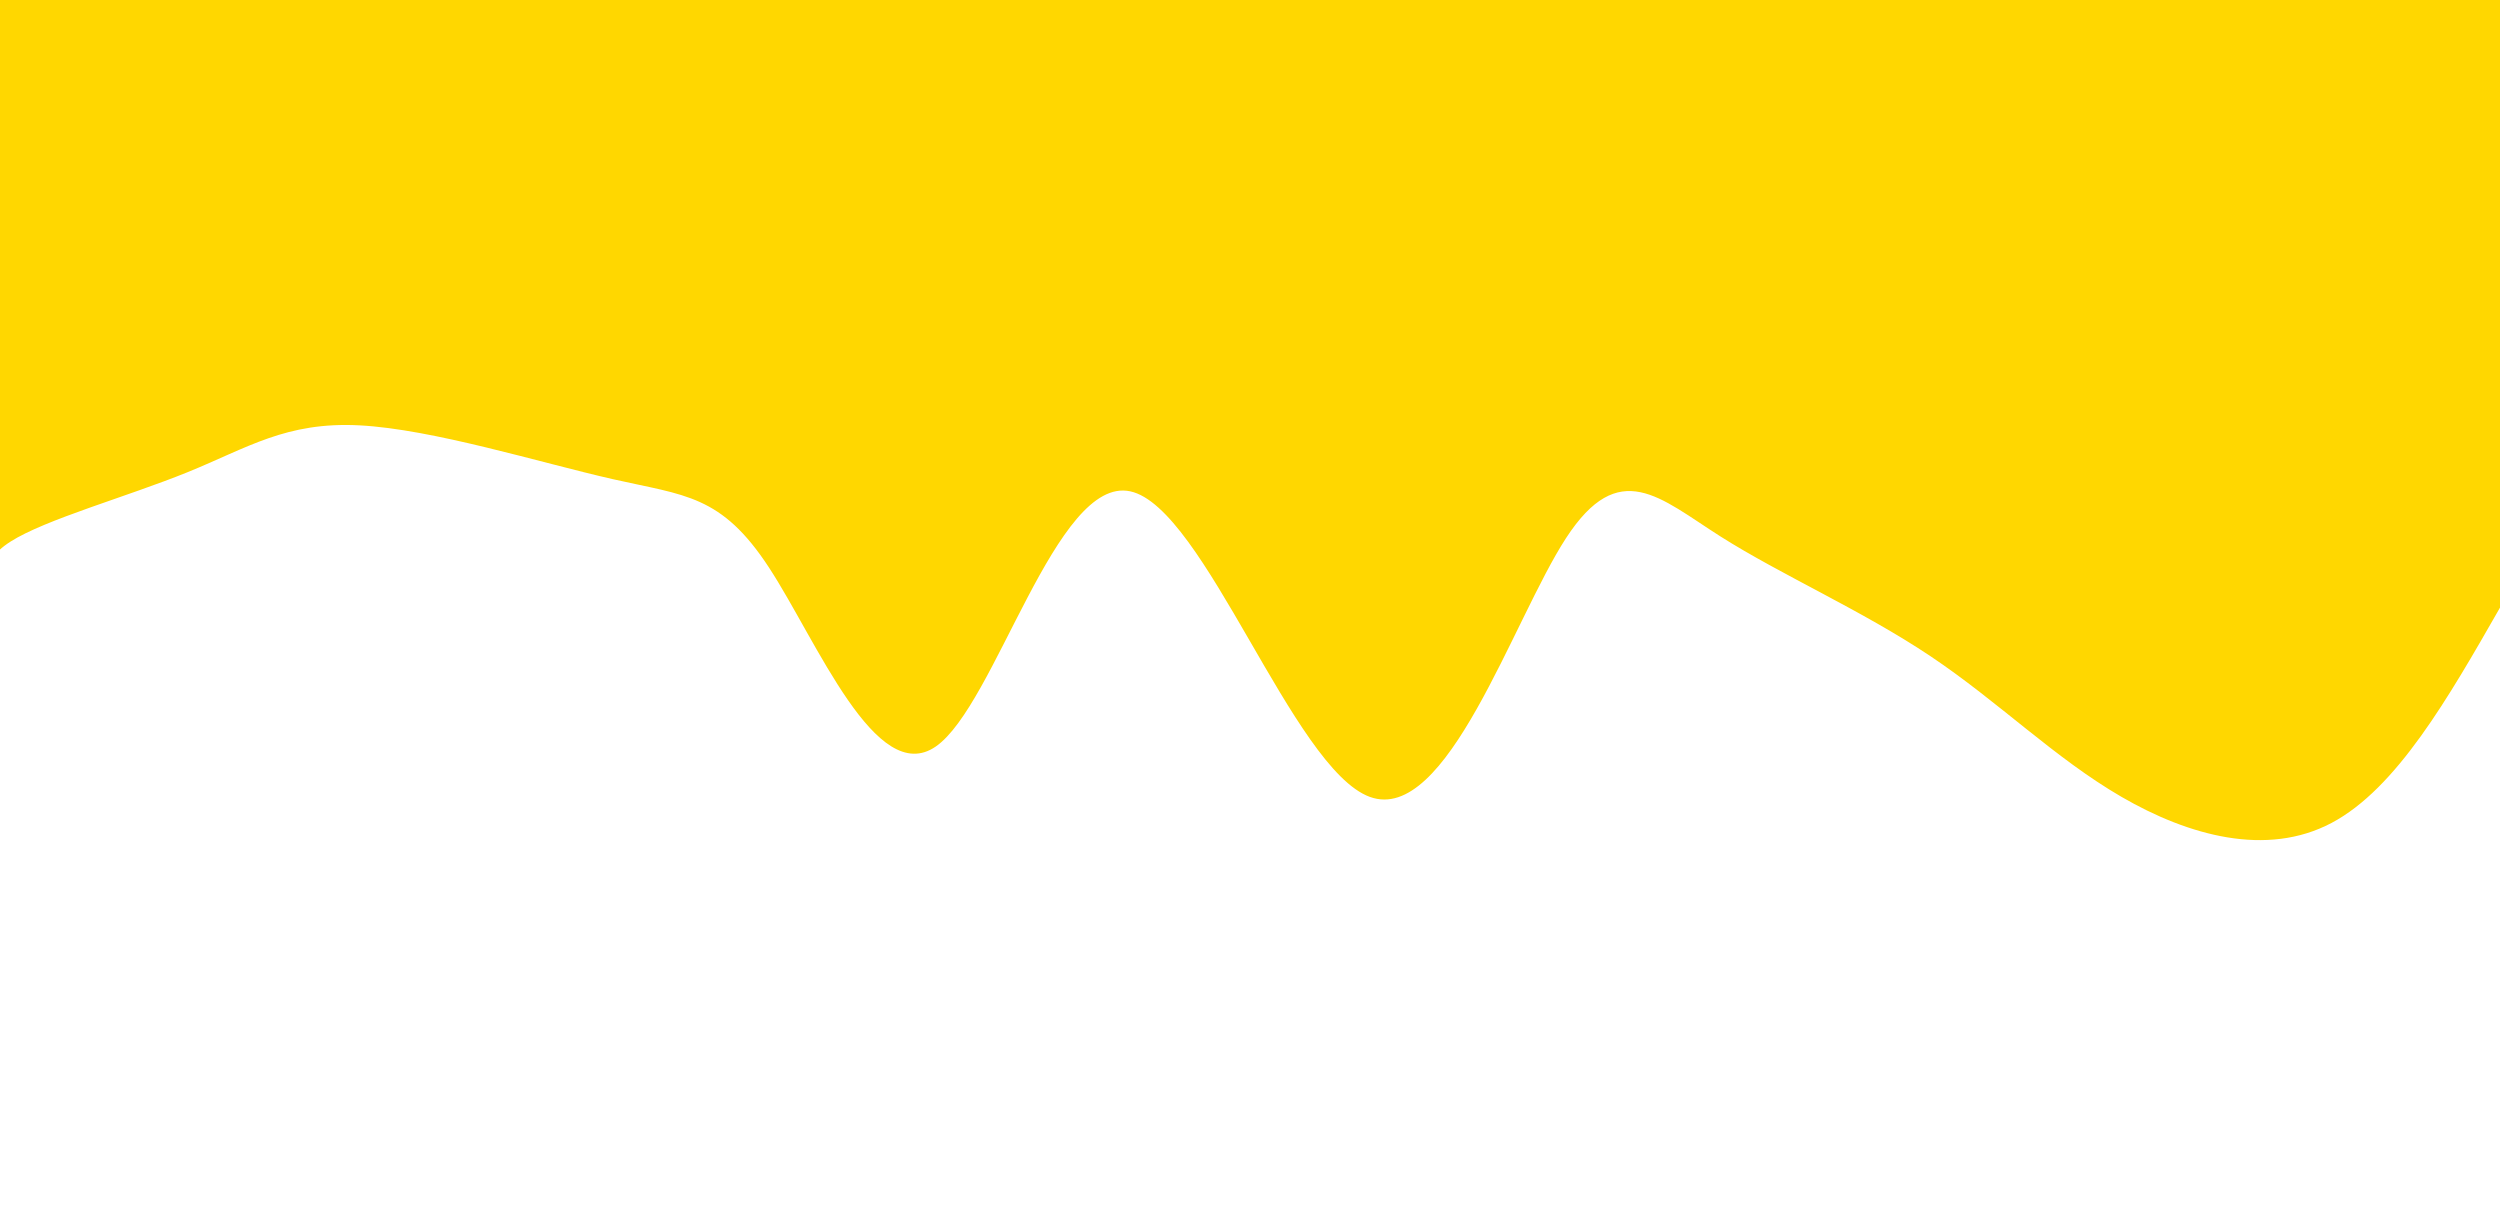 <svg height="100%" width="100%" id="svg" viewBox="0 0 1440 700" xmlns="http://www.w3.org/2000/svg" class="transition duration-300 ease-in-out delay-150"><path d="M 0,700 C 0,700 0,350 0,350 C 29.794,297.909 59.588,245.818 97,226 C 134.412,206.182 179.444,218.636 218,241 C 256.556,263.364 288.638,295.638 328,322 C 367.362,348.362 414.004,368.814 449,391 C 483.996,413.186 507.346,437.107 538,390 C 568.654,342.893 606.613,224.759 651,241 C 695.387,257.241 746.203,407.858 789,417 C 831.797,426.142 866.574,293.809 901,270 C 935.426,246.191 969.501,330.907 997,373 C 1024.499,415.093 1045.421,414.564 1087,424 C 1128.579,433.436 1190.815,452.839 1233,455 C 1275.185,457.161 1297.319,442.082 1332,428 C 1366.681,413.918 1413.909,400.834 1434,388 C 1454.091,375.166 1447.046,362.583 1440,350 C 1440,350 1440,700 1440,700 Z" stroke="none" stroke-width="0" fill="#ffd700" class="transition-all duration-300 ease-in-out delay-150" transform="rotate(-180 720 350)"></path></svg>
